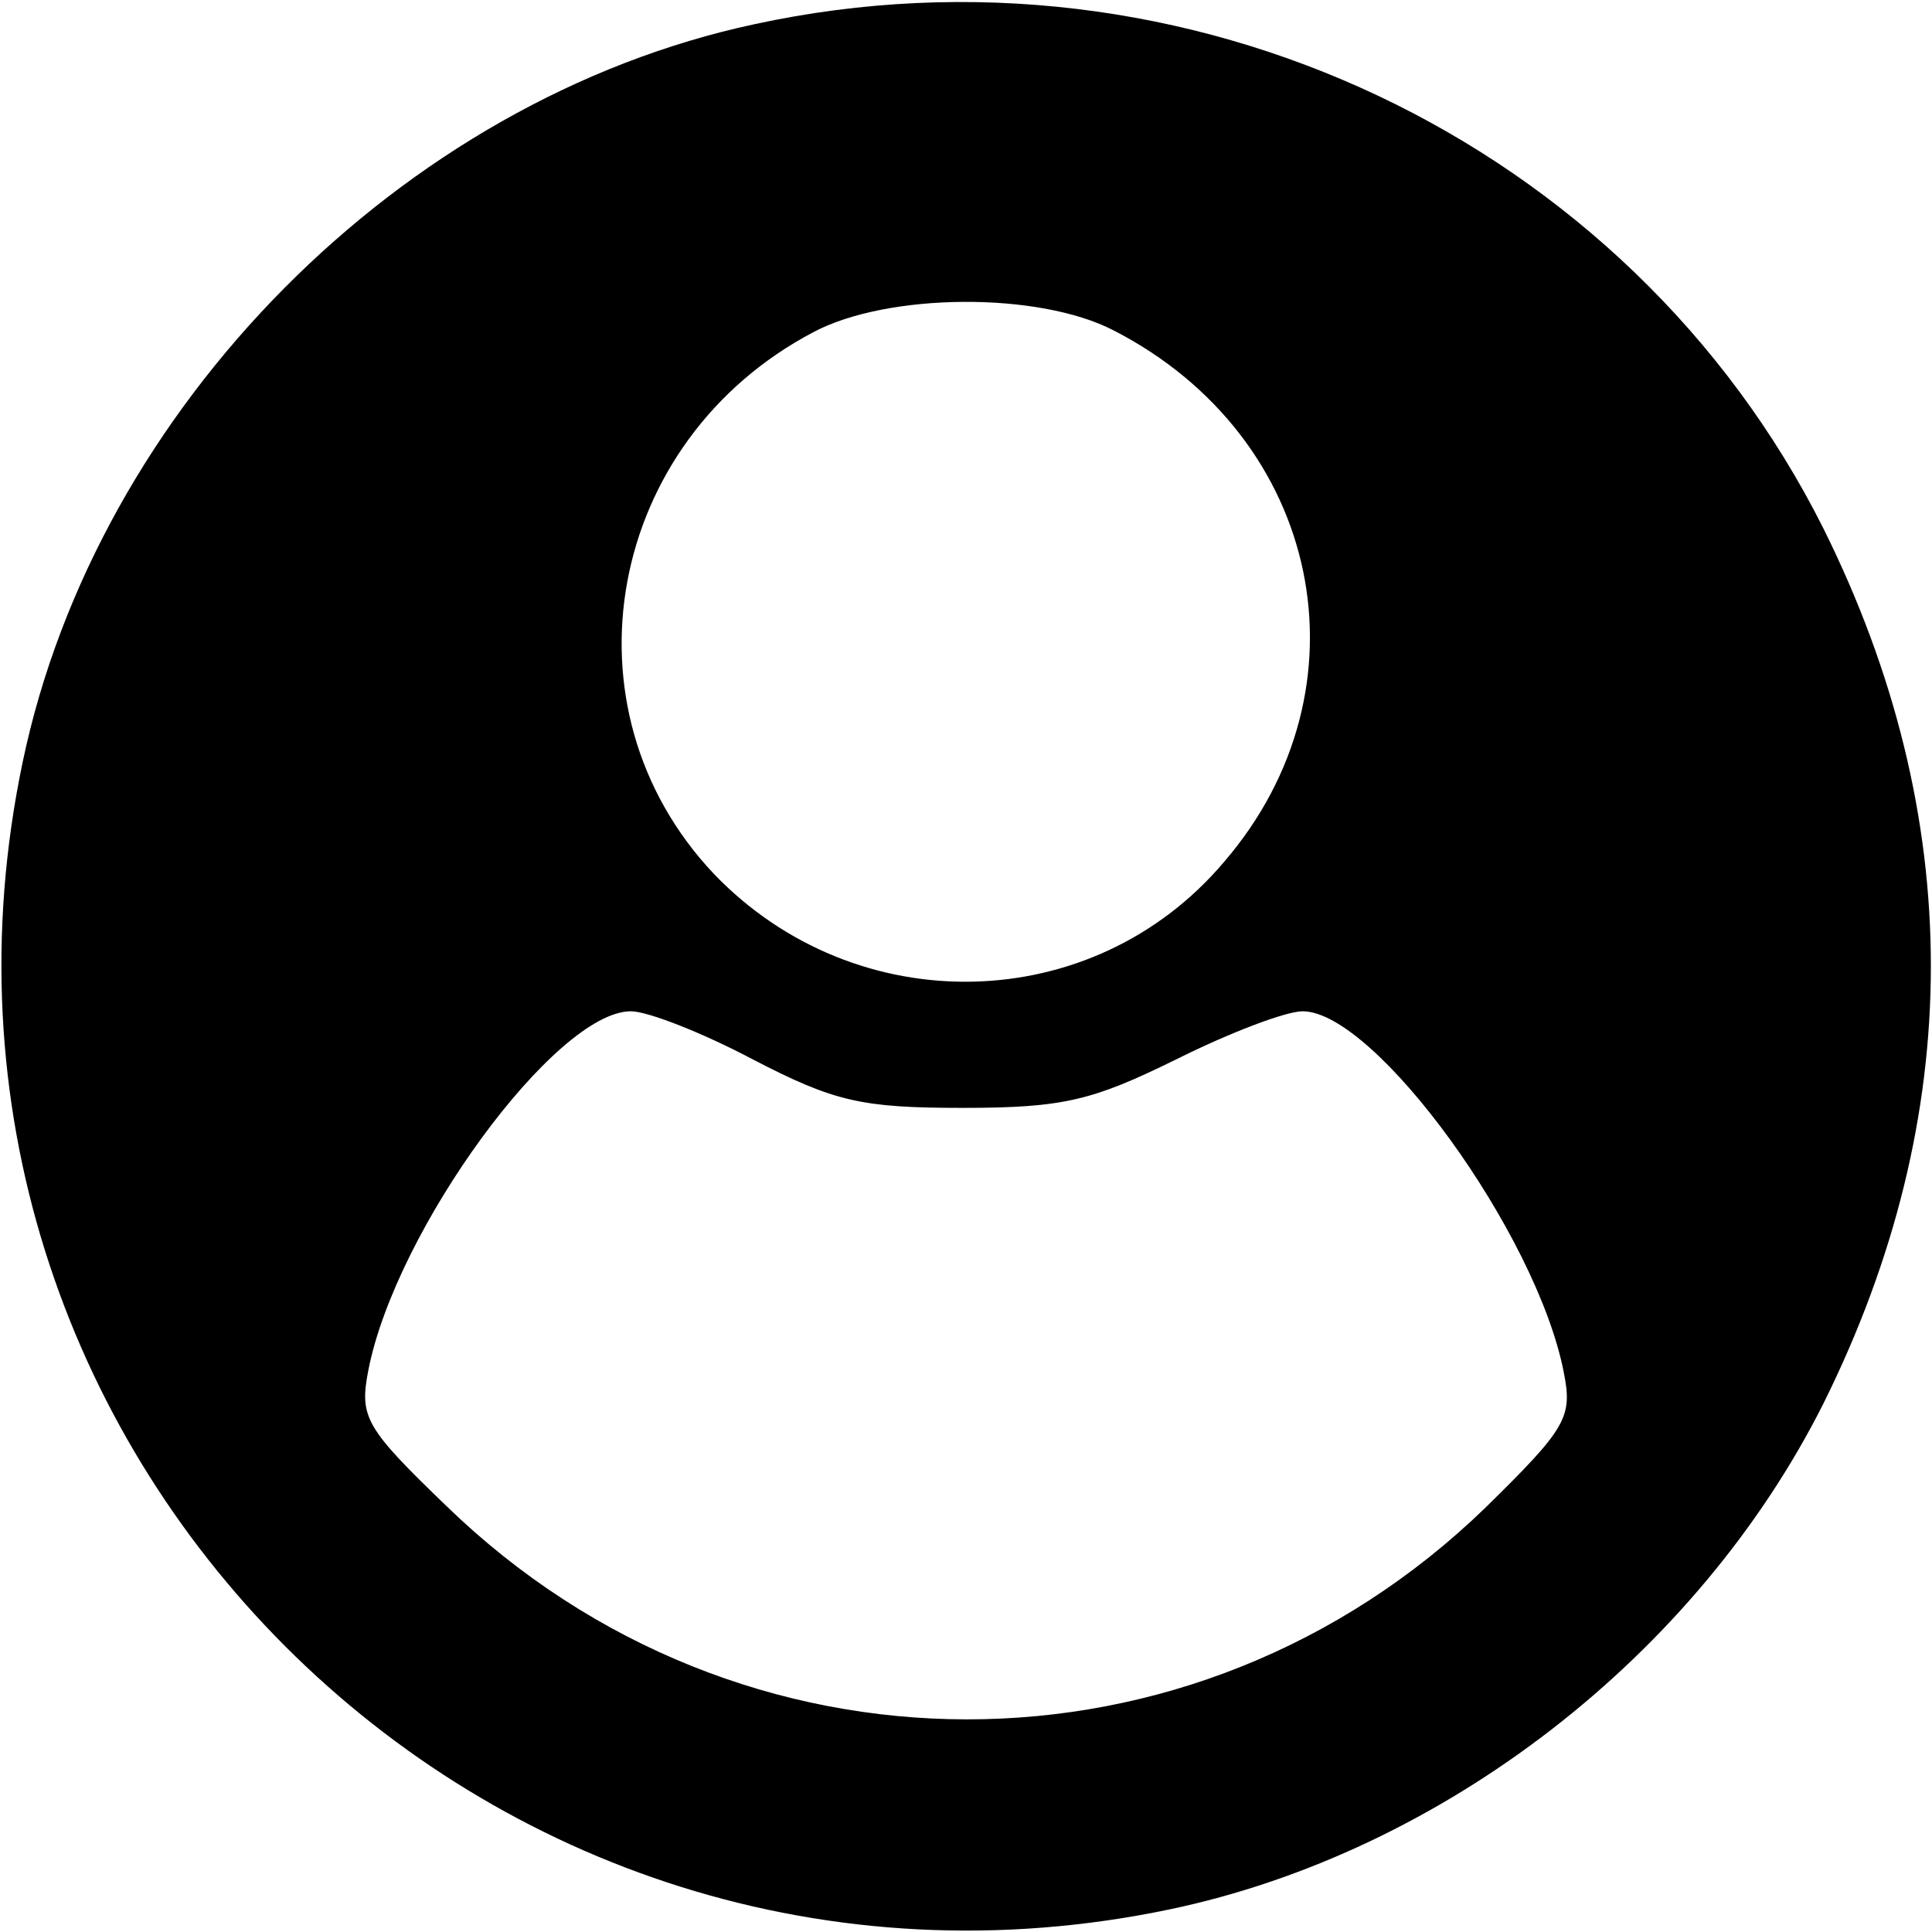 <?xml version="1.0" standalone="no"?>
<!DOCTYPE svg PUBLIC "-//W3C//DTD SVG 20010904//EN"
 "http://www.w3.org/TR/2001/REC-SVG-20010904/DTD/svg10.dtd">
<svg version="1.0" xmlns="http://www.w3.org/2000/svg"
 width="128pt" height="128pt" viewBox="0 0 128 128"
 preserveAspectRatio="xMidYMid meet">

<g transform="translate(0,128) scale(0.1,-0.1)"
fill="#000000" stroke="none">
<path d="M500 1264 c-234 -50 -436 -254 -485 -489 -95 -454 306 -855 760 -760
181 38 349 168 433 335 95 191 95 389 0 580 -129 257 -422 396 -708 334z m238
-203 c138 -71 172 -237 73 -352 -87 -103 -244 -106 -338 -8 -104 110 -71 287
66 359 49 26 149 27 199 1z m-239 -483 c54 -28 72 -32 139 -32 67 0 86 5 141
32 36 18 73 32 84 32 48 0 155 -147 173 -239 6 -30 2 -37 -52 -90 -193 -187
-494 -187 -688 1 -54 52 -58 59 -52 90 18 93 124 238 174 238 11 0 47 -14 81
-32z"/>
</g>
</svg>
